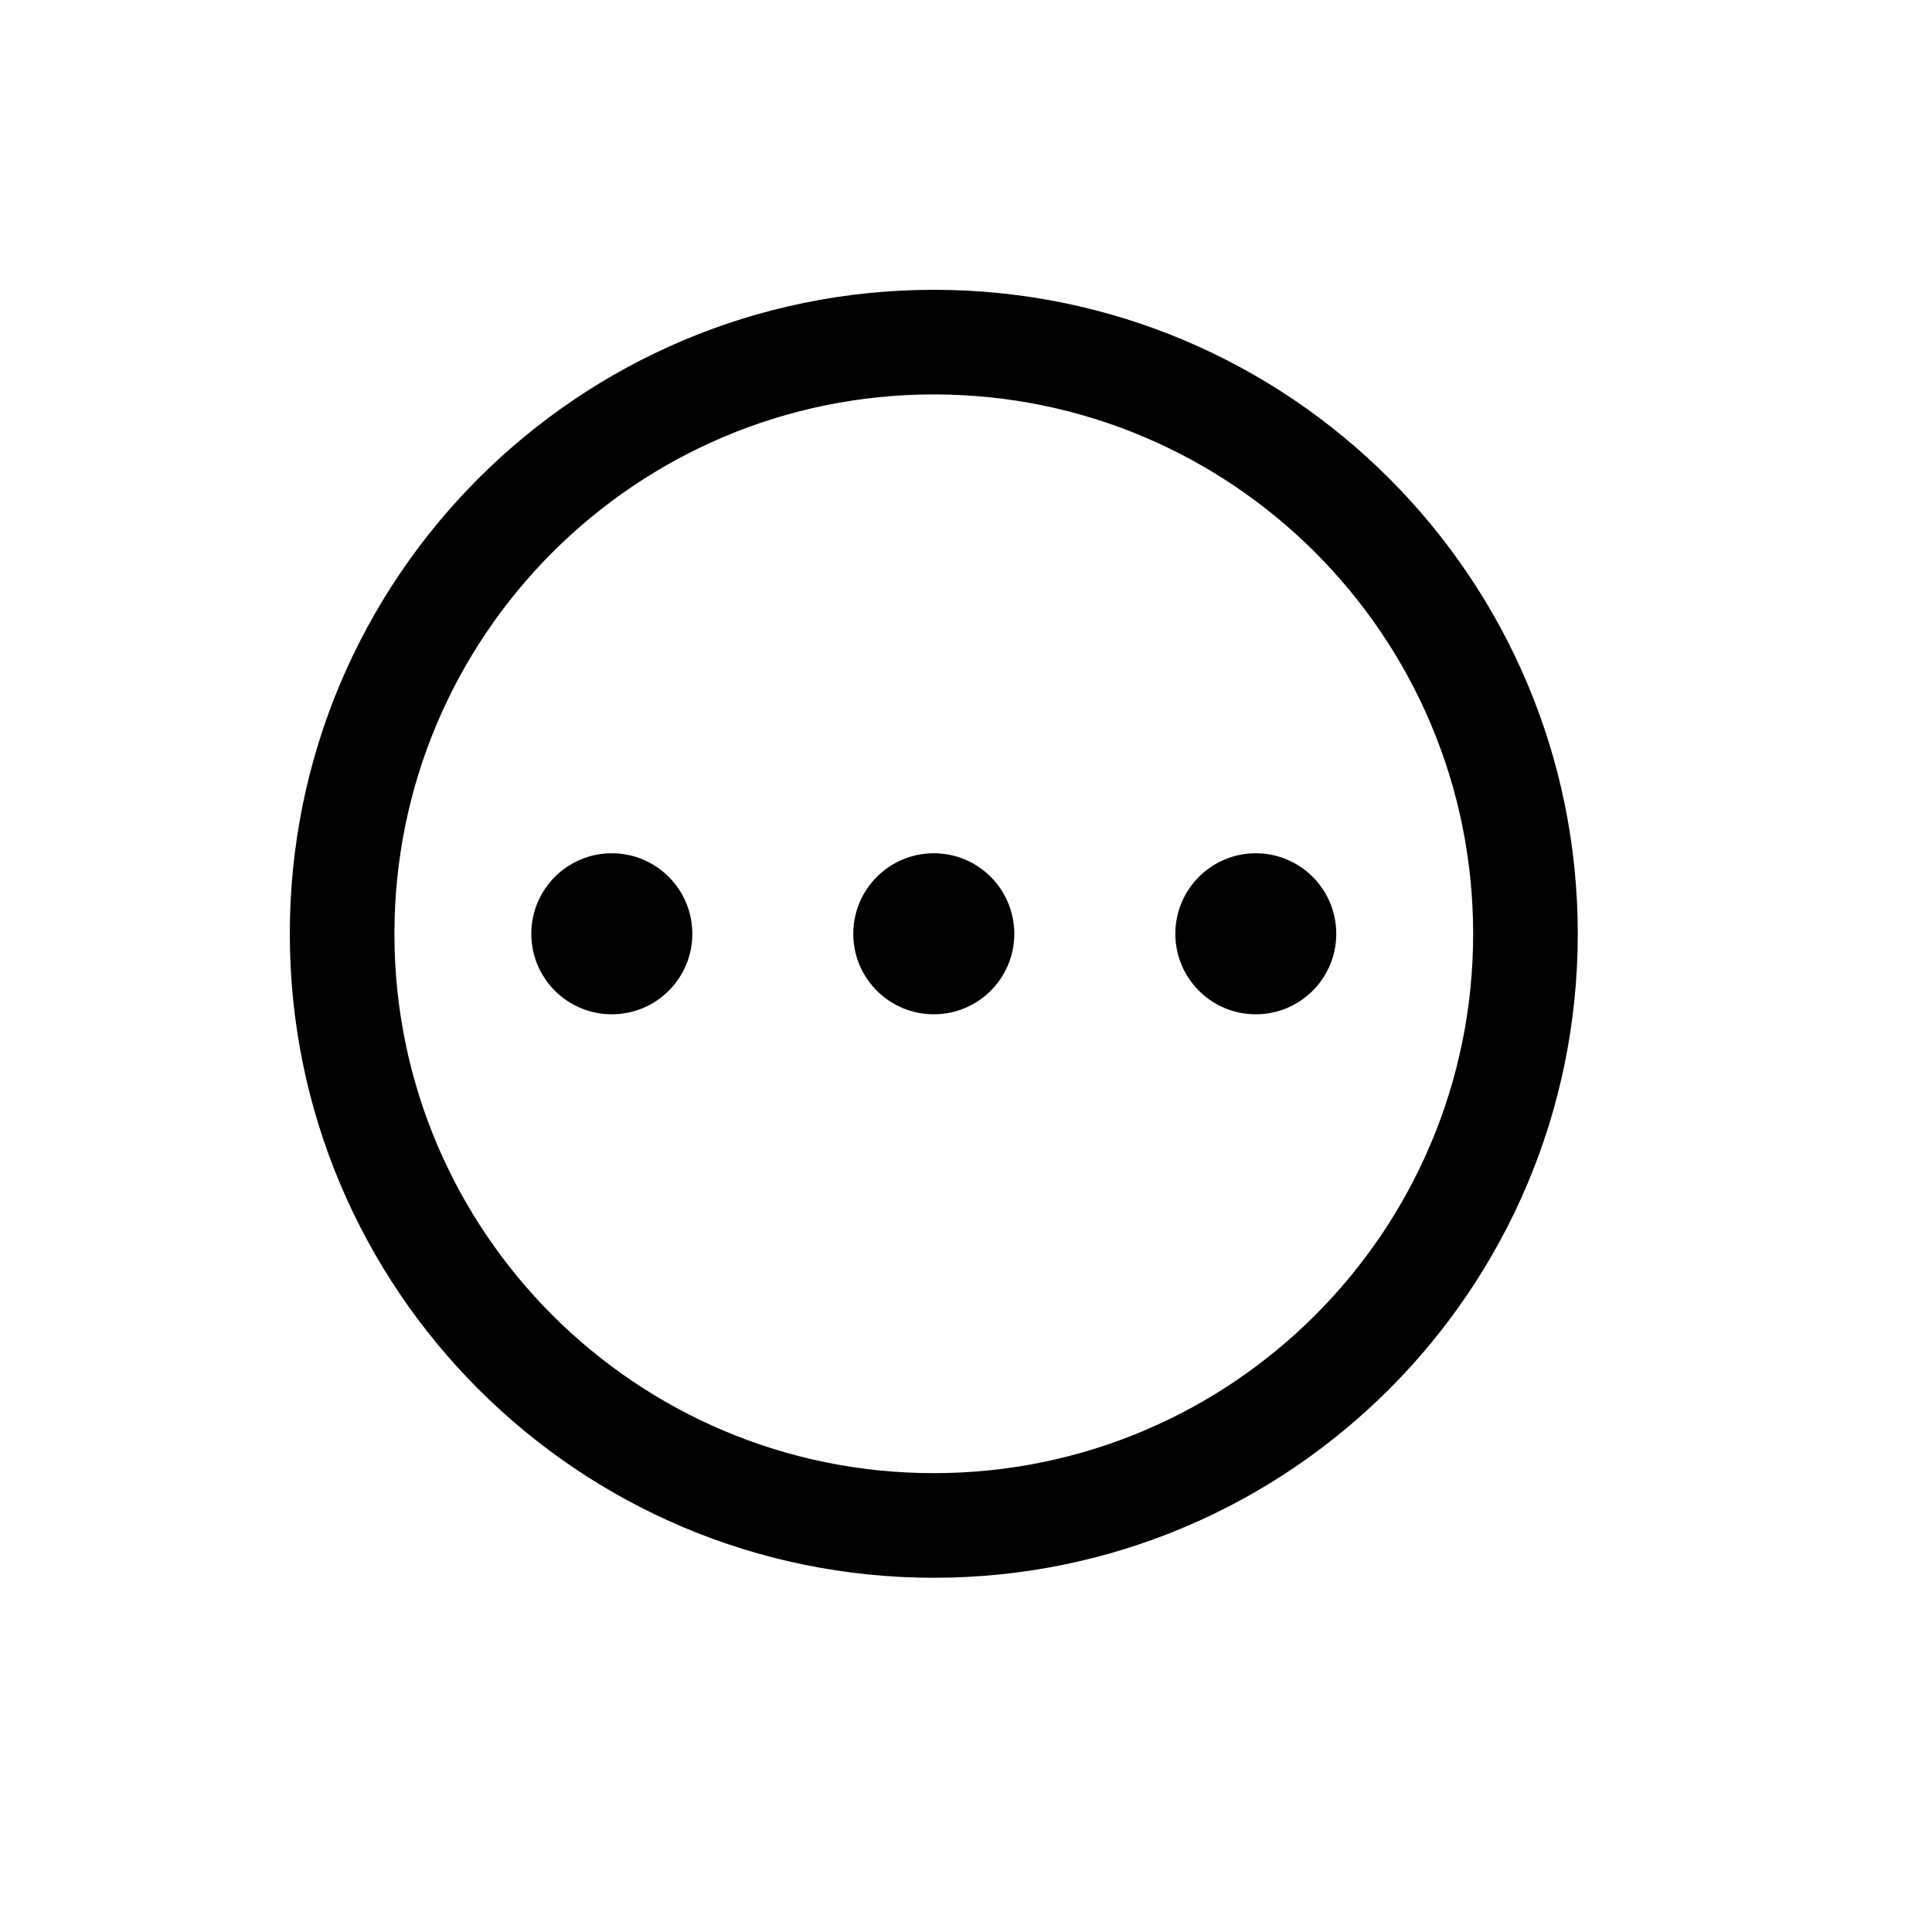 <svg width="20" height="20" viewBox="0 0 20 20" fill="none" xmlns="http://www.w3.org/2000/svg">
<path d="M6.333 8.833C6.794 8.833 7.167 9.206 7.167 9.667C7.167 10.127 6.794 10.5 6.333 10.5C5.873 10.5 5.5 10.127 5.5 9.667C5.5 9.206 5.873 8.833 6.333 8.833Z" fill="black"/>
<path d="M9.667 8.833C10.127 8.833 10.5 9.206 10.5 9.667C10.5 10.127 10.127 10.5 9.667 10.5C9.206 10.5 8.833 10.127 8.833 9.667C8.833 9.206 9.206 8.833 9.667 8.833Z" fill="black"/>
<path d="M13 8.833C13.46 8.833 13.833 9.206 13.833 9.667C13.833 10.127 13.46 10.5 13 10.5C12.54 10.5 12.167 10.127 12.167 9.667C12.167 9.206 12.54 8.833 13 8.833Z" fill="black"/>
<path fill-rule="evenodd" clip-rule="evenodd" d="M9.667 3C13.349 3 16.333 5.985 16.333 9.667C16.333 13.349 13.349 16.333 9.667 16.333C5.985 16.333 3 13.349 3 9.667C3 5.985 5.985 3 9.667 3ZM9.667 4.083C6.583 4.083 4.083 6.583 4.083 9.667C4.083 12.75 6.583 15.25 9.667 15.25C12.75 15.25 15.25 12.75 15.25 9.667C15.25 6.583 12.75 4.083 9.667 4.083Z" fill="black"/>
</svg>
